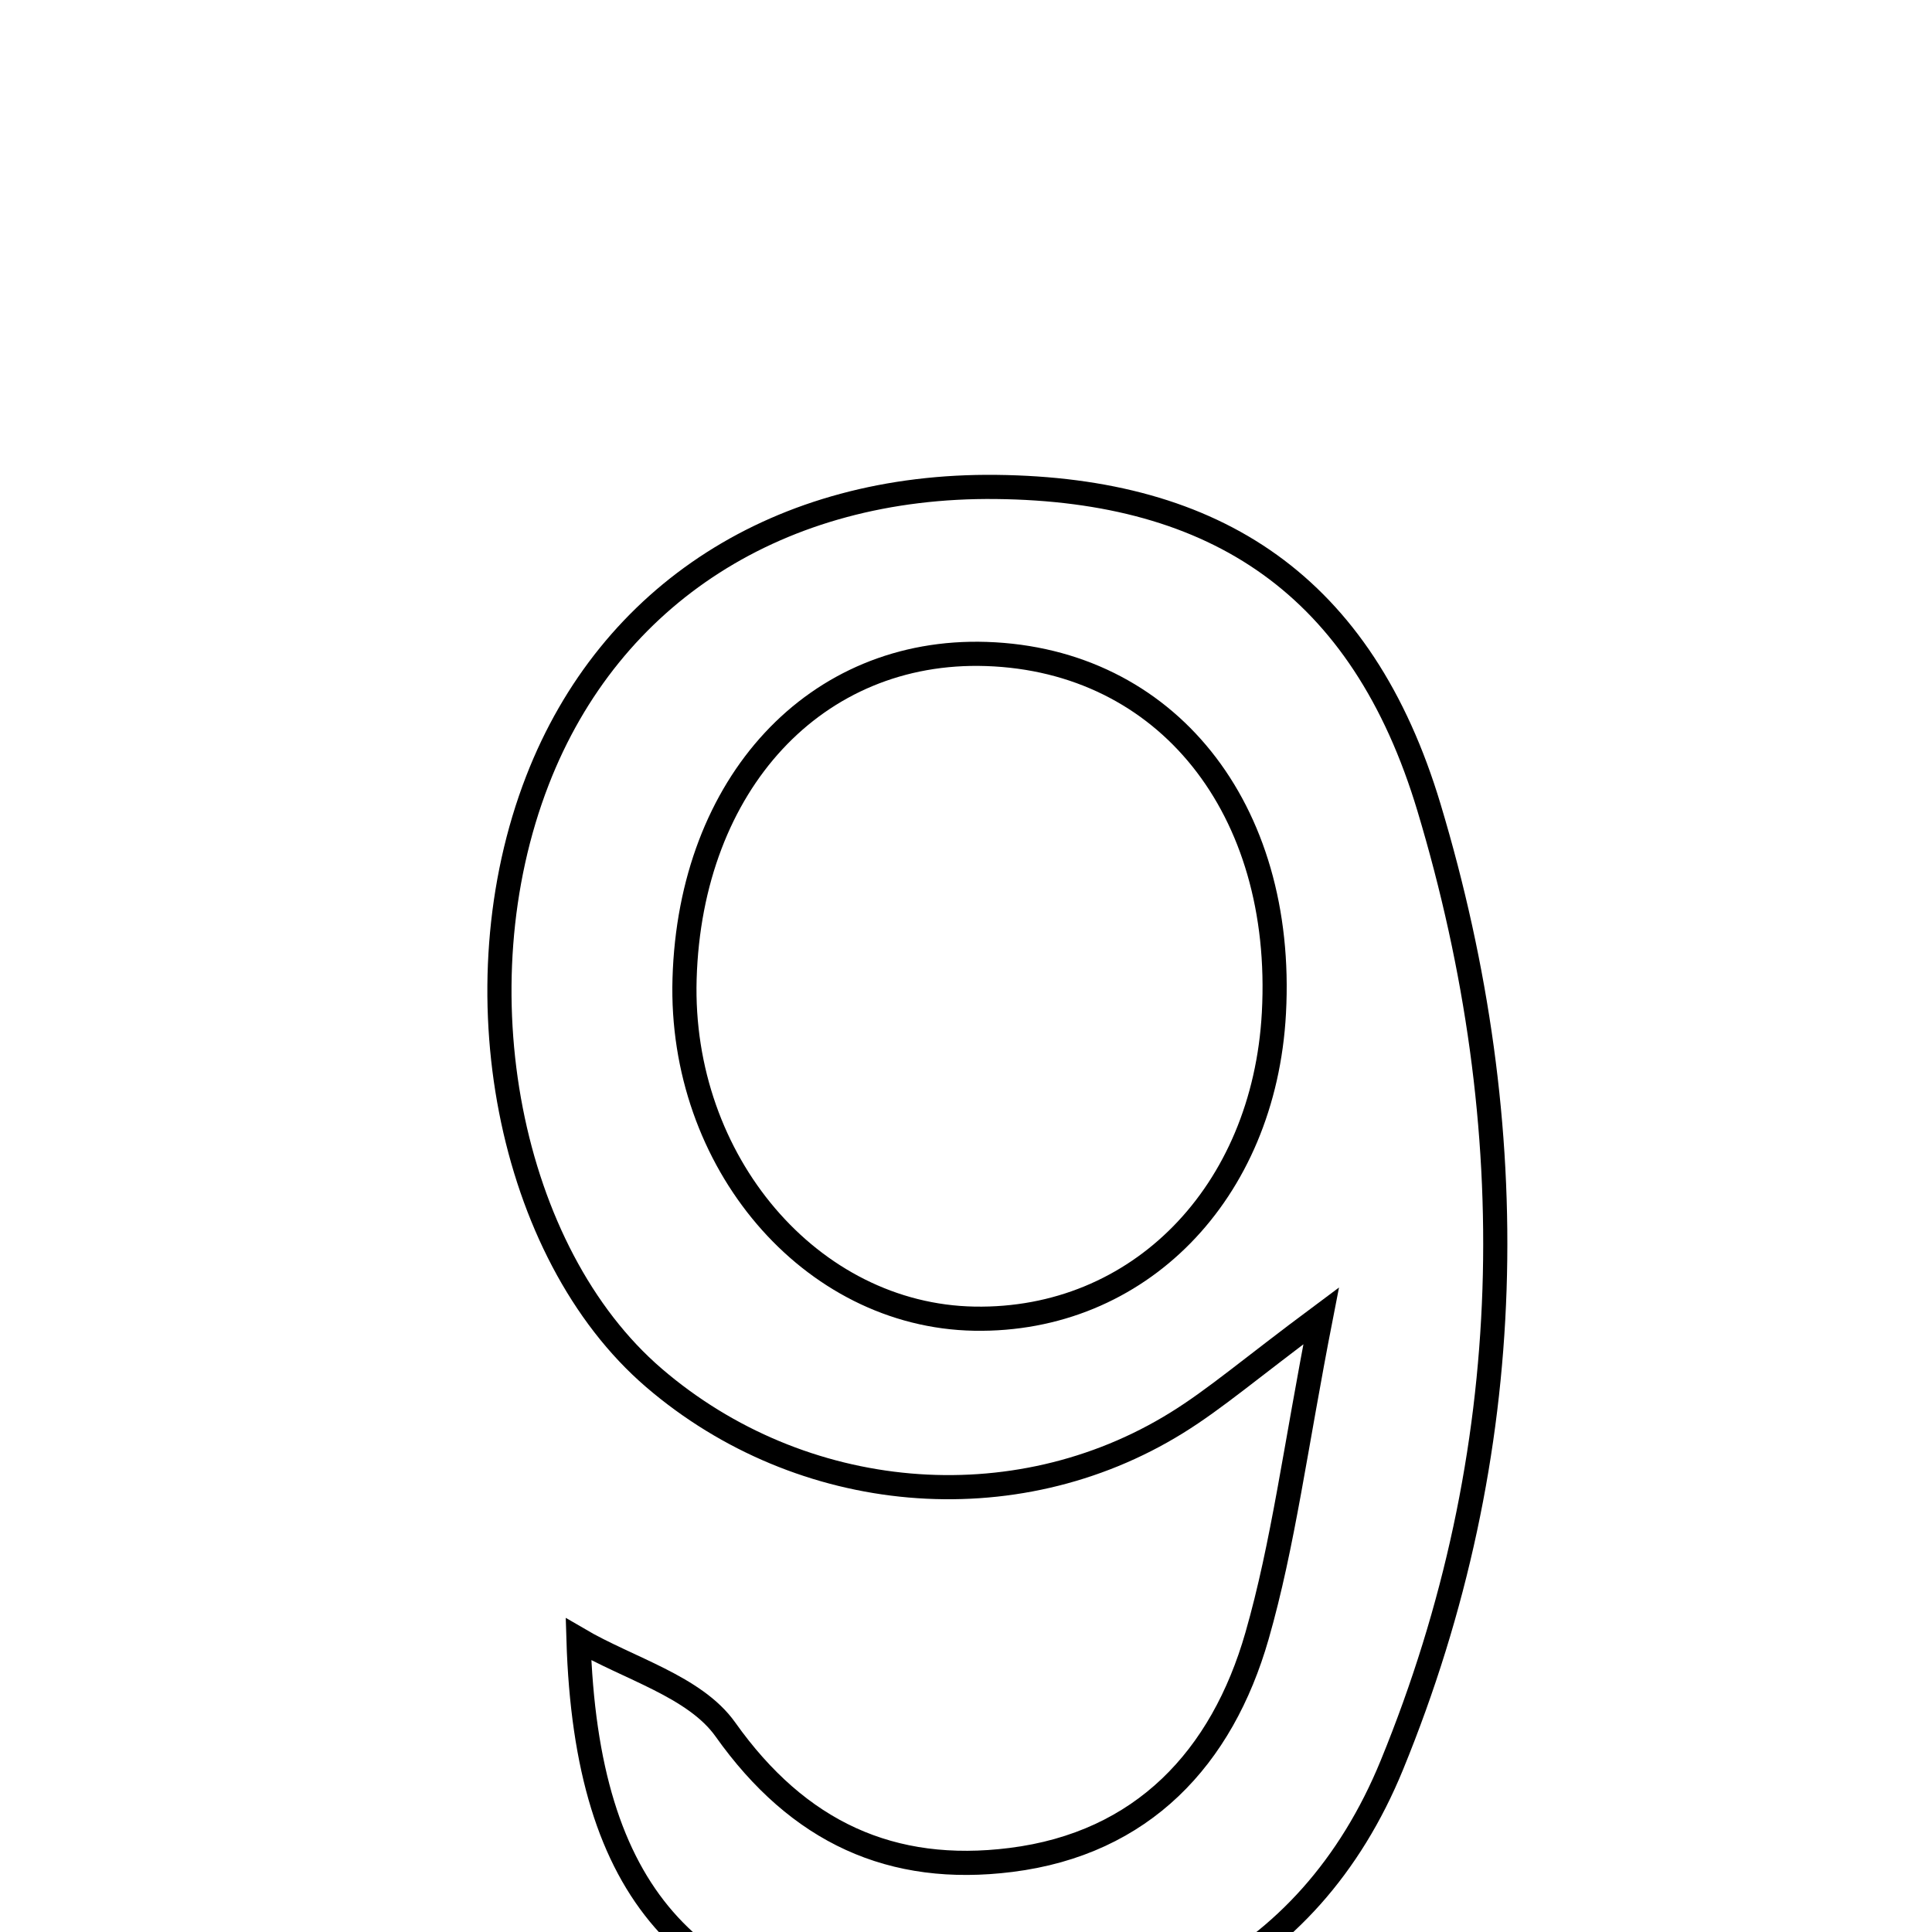 <svg xmlns="http://www.w3.org/2000/svg" viewBox="0.0 0.0 24.0 24.0" height="200px" width="200px"><path fill="none" stroke="black" stroke-width=".3" stroke-opacity="1.0"  filling="0" d="M12.375 6.049 C15.105 6.079 16.922 7.268 17.752 10.033 C18.948 14.013 18.879 18.05 17.29 21.927 C16.253 24.459 13.983 25.547 11.176 25.179 C8.59 24.84 7.283 23.57 7.186 20.364 C7.807 20.728 8.631 20.949 9.011 21.484 C9.919 22.764 11.078 23.291 12.558 23.105 C14.193 22.9 15.18 21.837 15.615 20.322 C15.941 19.185 16.089 17.998 16.412 16.346 C15.527 17.005 15.097 17.378 14.619 17.674 C12.601 18.925 9.952 18.687 8.123 17.116 C6.316 15.563 5.675 12.274 6.677 9.693 C7.579 7.37 9.69 6.019 12.375 6.049"></path>
<path fill="none" stroke="black" stroke-width=".3" stroke-opacity="1.0"  filling="0" d="M12.253 8.124 C14.488 8.198 15.963 10.04 15.825 12.584 C15.704 14.824 14.143 16.417 12.104 16.381 C10.069 16.345 8.437 14.432 8.504 12.159 C8.575 9.731 10.133 8.054 12.253 8.124"></path></svg>
